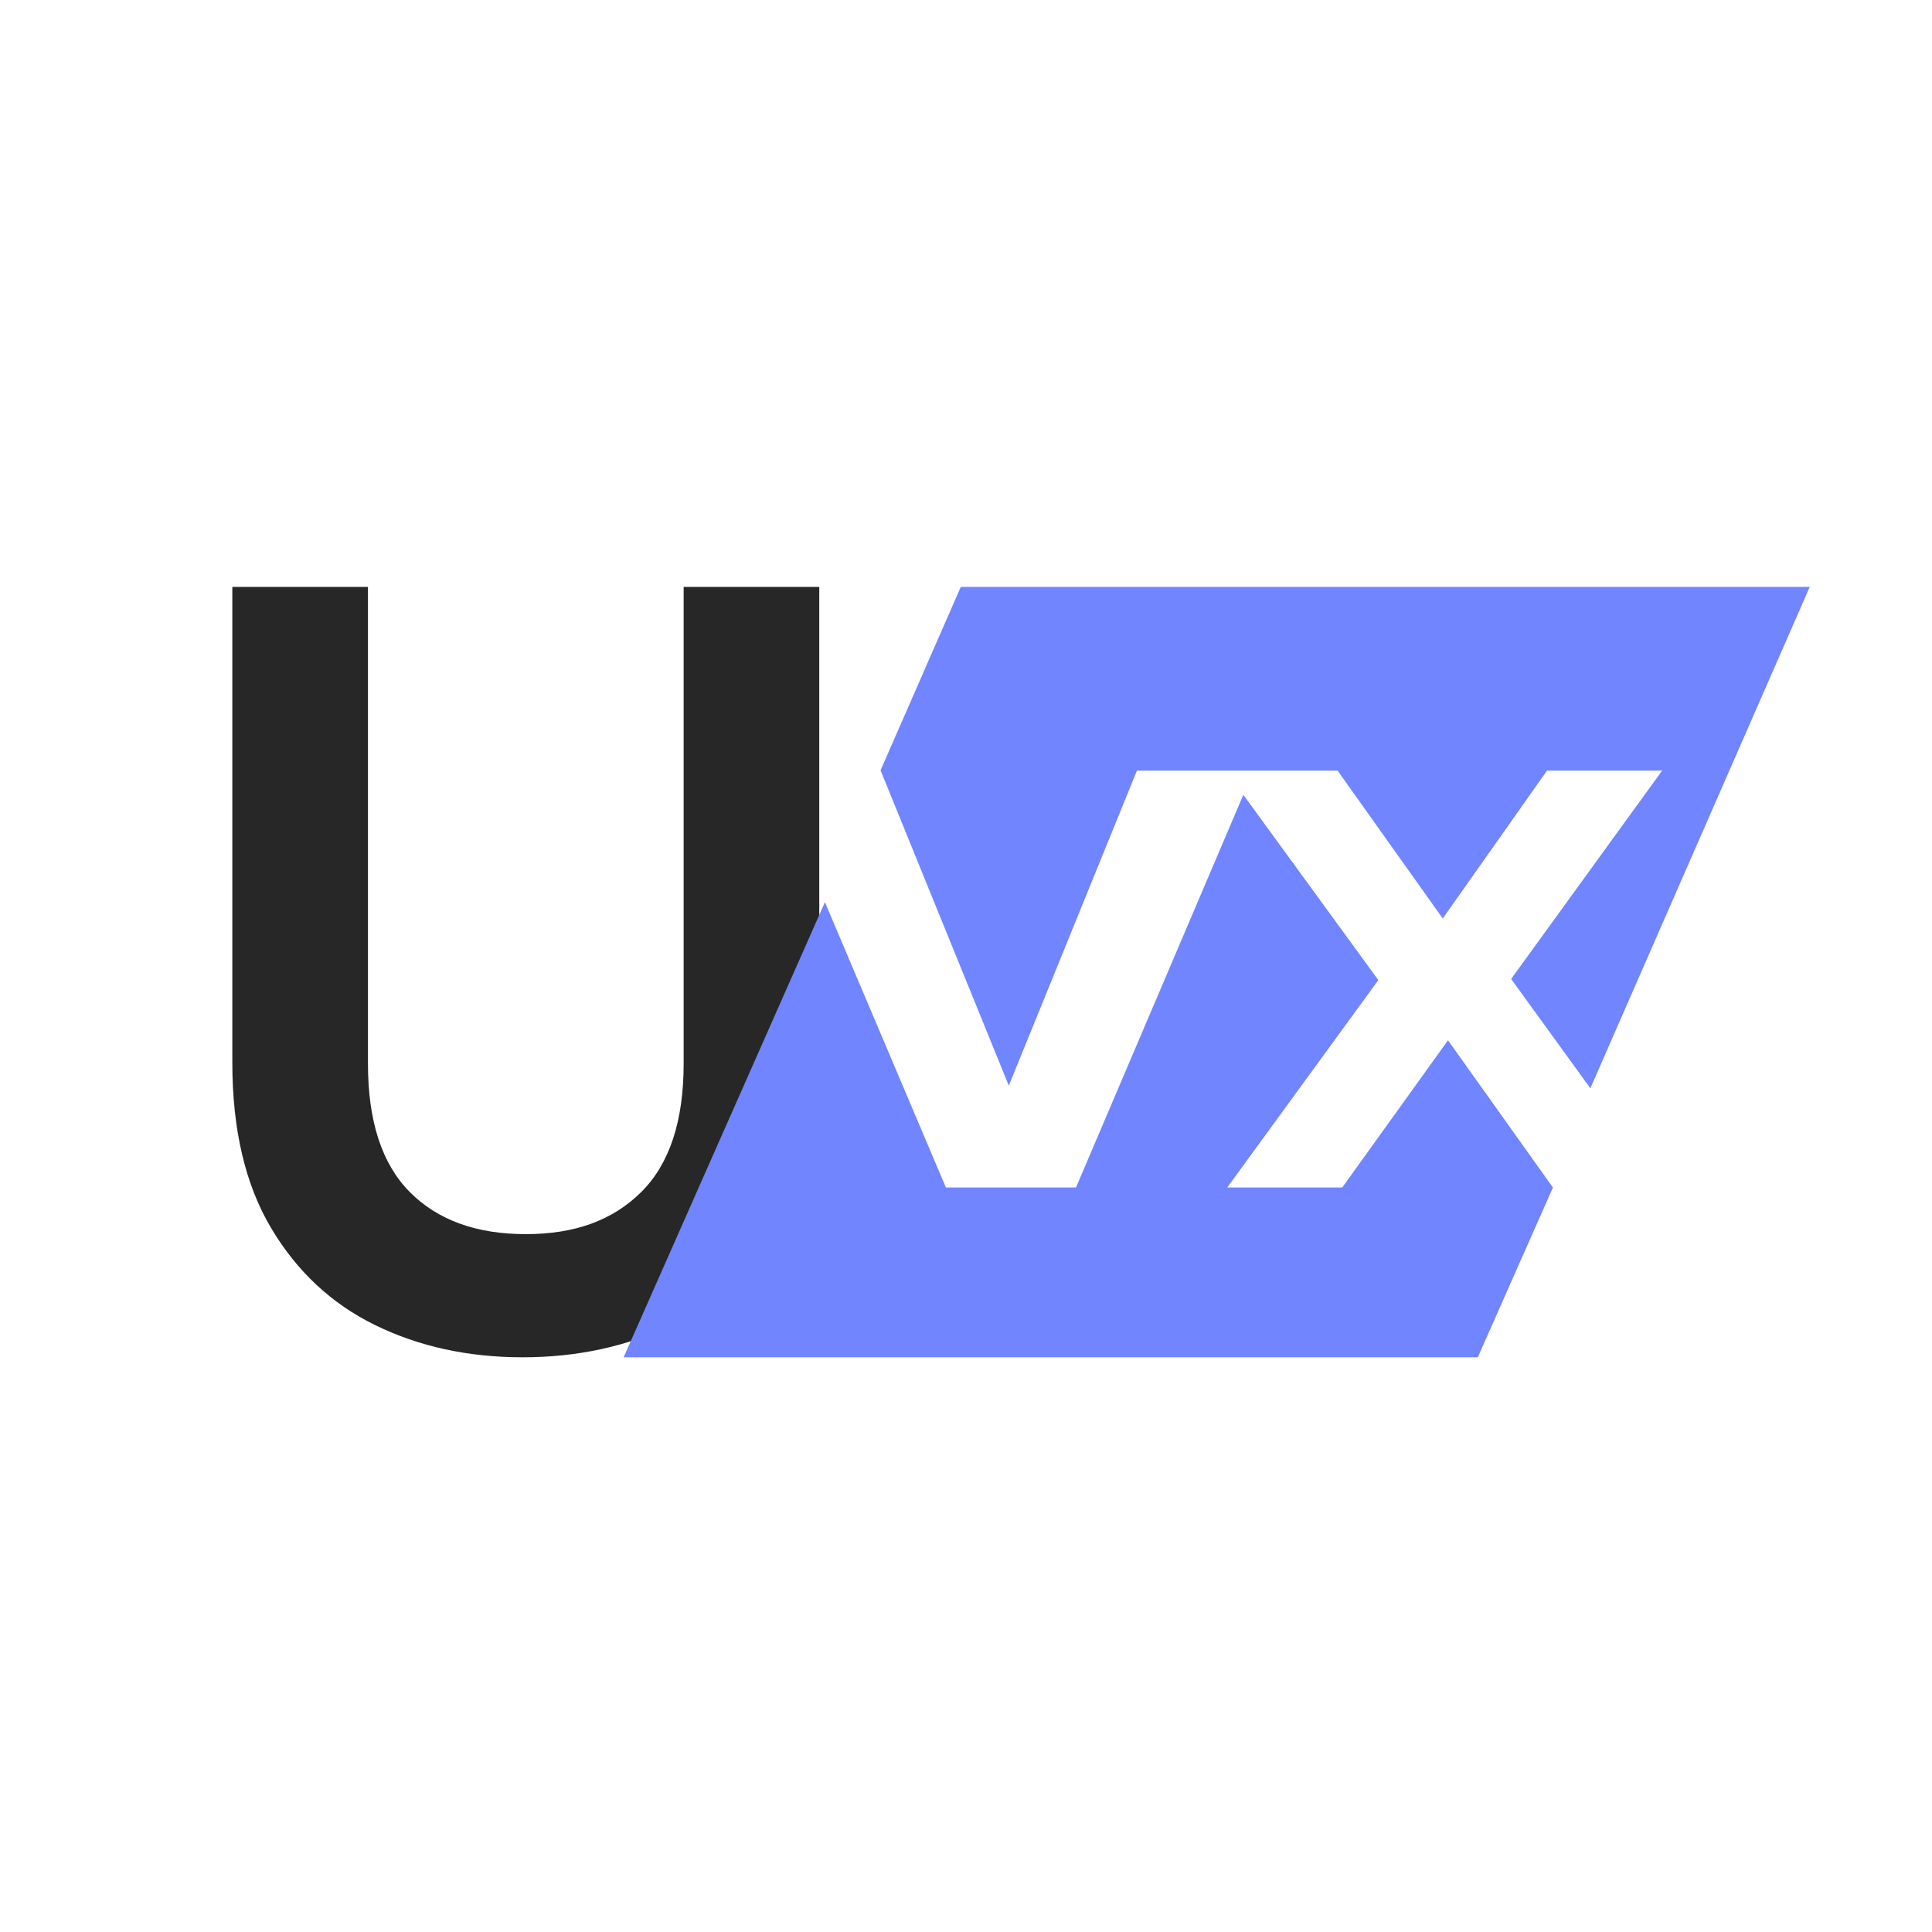 <svg width="158" height="158" viewBox="0 0 158 158" fill="none" xmlns="http://www.w3.org/2000/svg">
<rect x="0" y="0" width="158" height="158" fill="#808080" stroke="none"/>
<g clip-path="url(#clip0_434_127)">
<path d="M158 0H0V158H158V0Z" fill="white"/>
<path d="M42.74 111C38.292 111 34.276 110.125 30.697 108.376C27.114 106.626 24.273 103.972 22.161 100.412C20.054 96.858 19 92.353 19 86.902V48H30.091V86.983C30.091 91.69 31.232 95.189 33.512 97.484C35.792 99.78 38.953 100.928 43 100.928C47.047 100.928 50.131 99.78 52.442 97.484C54.753 95.189 55.909 91.69 55.909 86.983V48H67V86.902C67 92.353 65.901 96.858 63.707 100.412C61.513 103.972 58.581 106.62 54.911 108.376C51.241 110.125 47.184 111 42.74 111Z" fill="#272727"/>
<path d="M82.501 88.783L92.978 63.025H100.044H102.118H109.392L117.989 75.114L126.513 63.025H135.928L123.582 80.059L130.06 89L148 48H78.573L72 63.025H72.023L82.501 88.783Z" fill="#7085FF"/>
<path d="M126.996 97.114L118.418 85.076L109.77 97.114H100.364L112.72 80.153L101.681 65L87.996 97.114H77.356L67.461 73.779L51 111H120.856L127 97.114H126.996Z" fill="#7085FF"/>
</g>
<defs>
<clipPath id="clip0_434_127">
<rect width="158" height="158" fill="white"/>
</clipPath>
</defs>
</svg>
